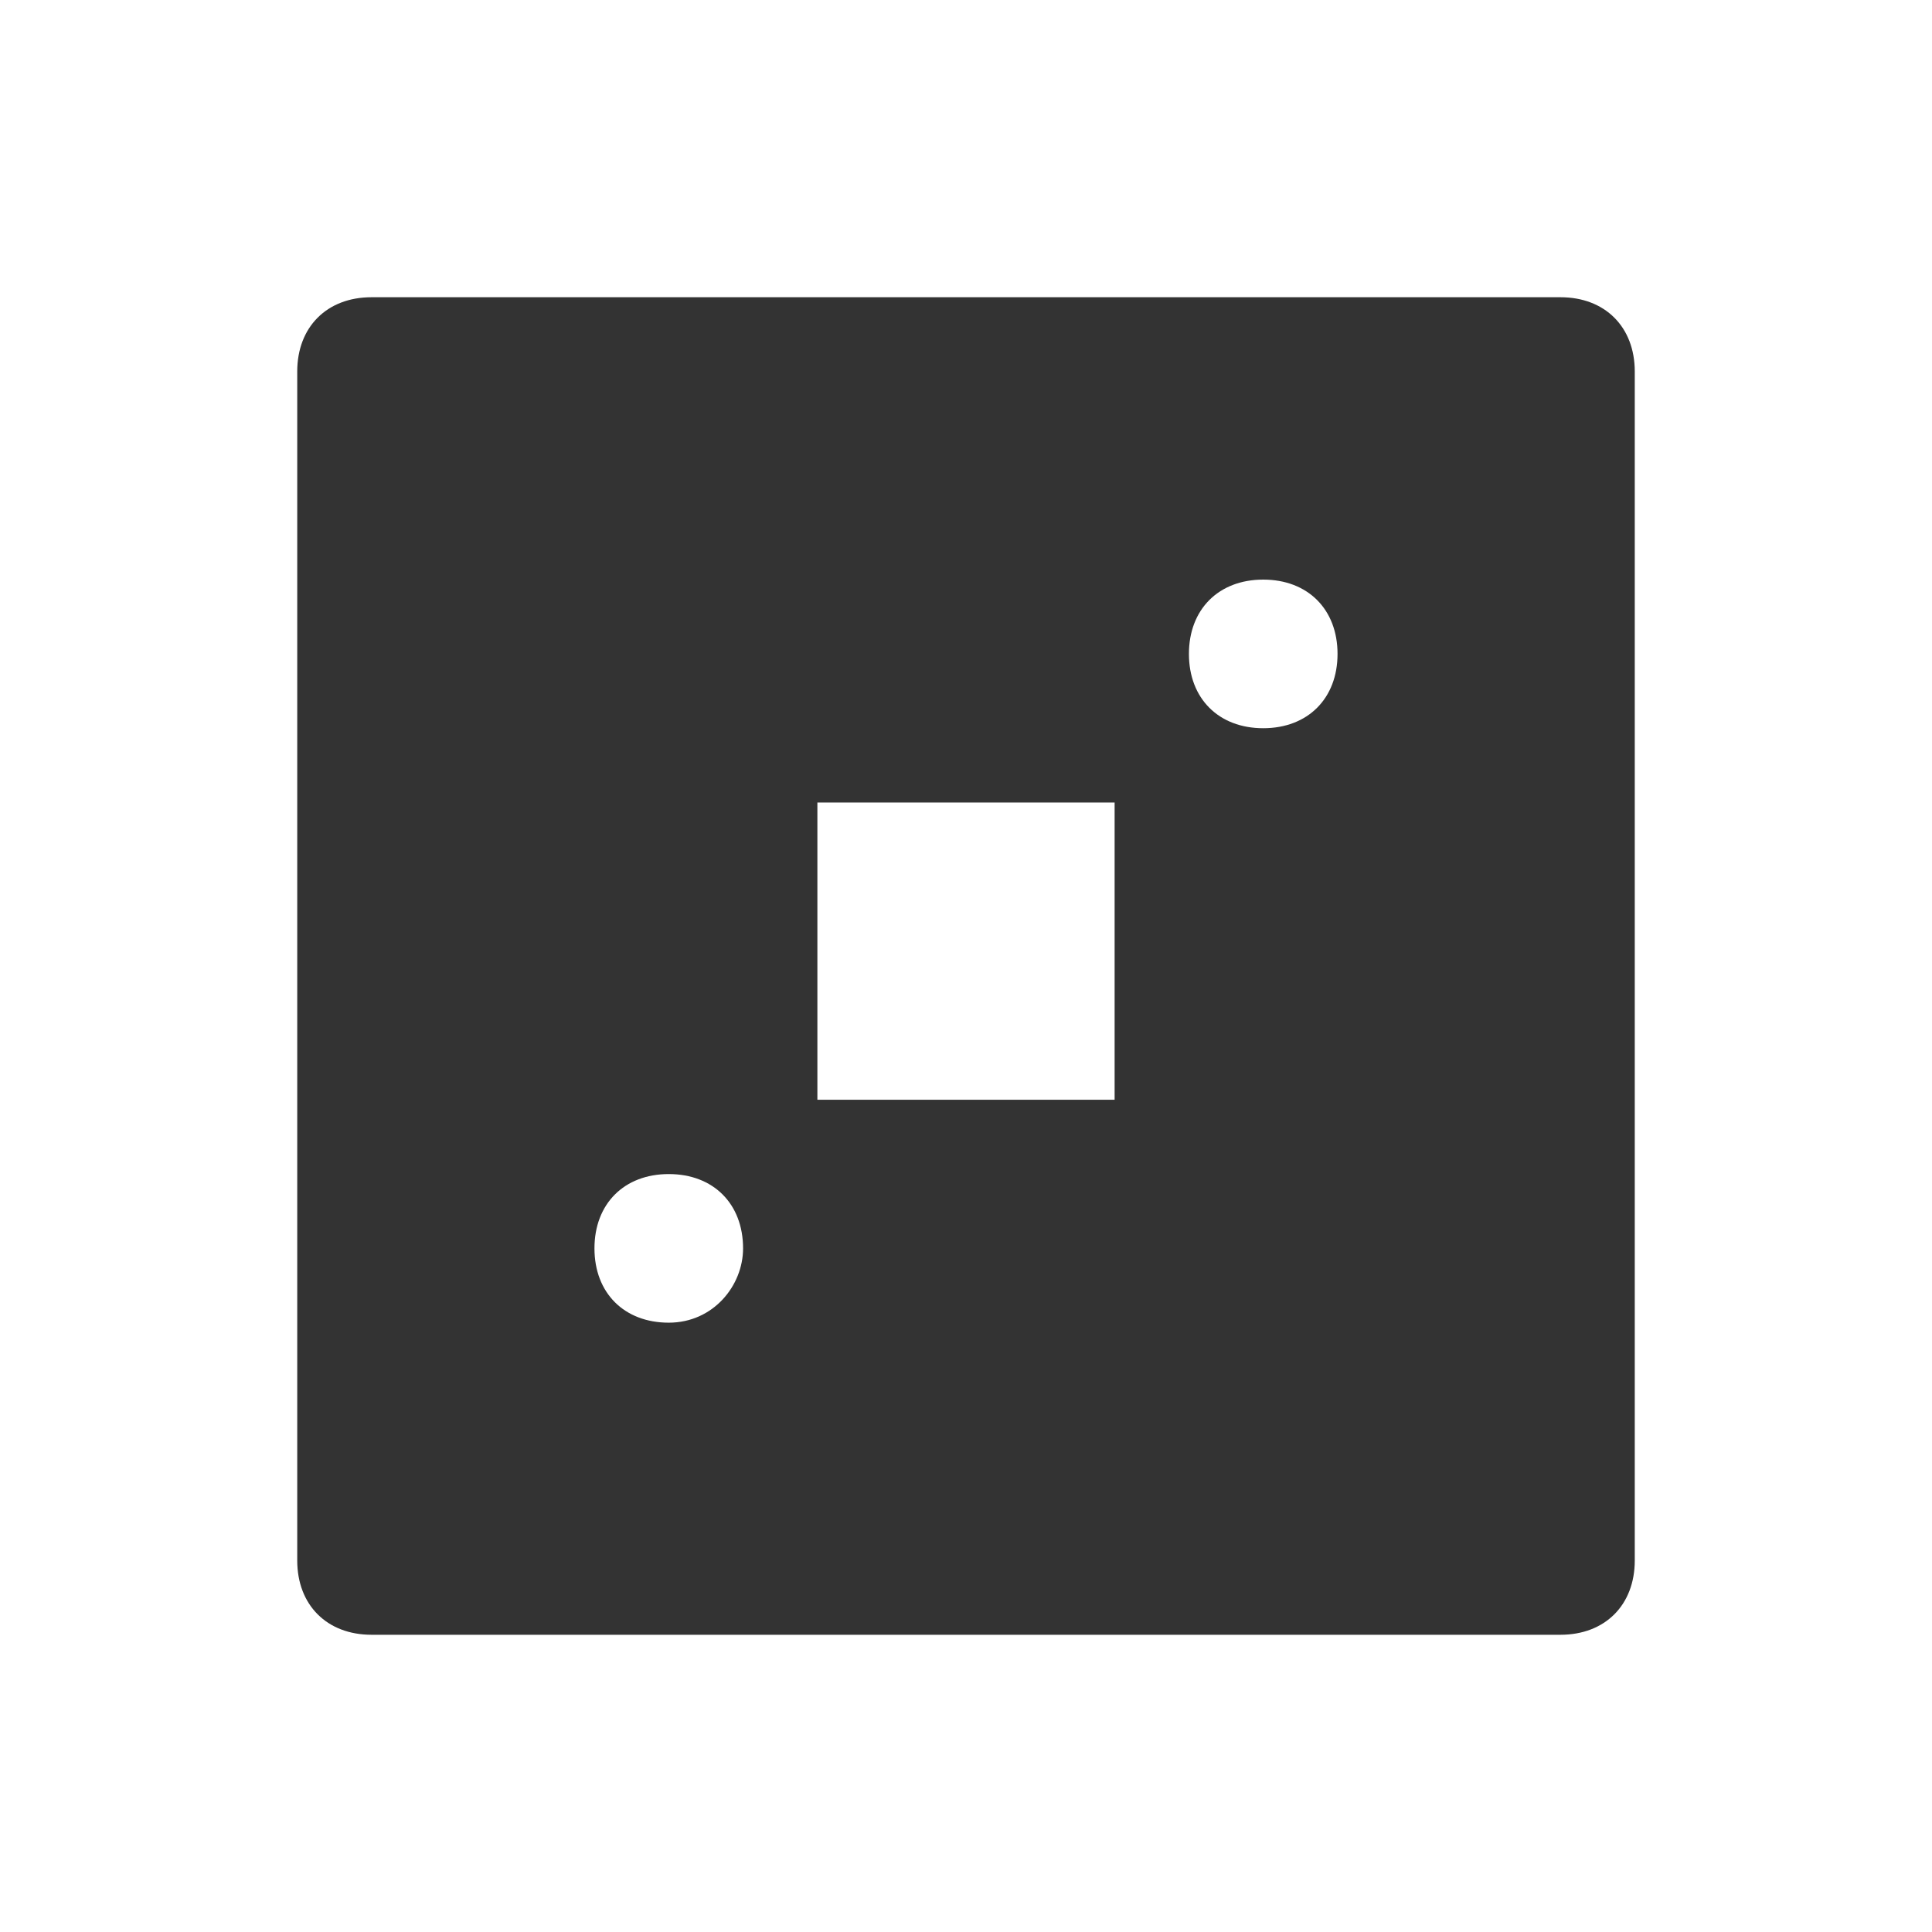 <?xml version="1.0" encoding="utf-8"?>
<!-- Generator: Adobe Illustrator 24.2.0, SVG Export Plug-In . SVG Version: 6.00 Build 0)  -->
<svg version="1.1" id="Layer_1" xmlns="http://www.w3.org/2000/svg" xmlns:xlink="http://www.w3.org/1999/xlink" x="0px" y="0px"
	 viewBox="0 0 26 26" style="enable-background:new 0 0 26 26;" xml:space="preserve">
<style type="text/css">
	.st0{fill:none;}
	.st1{fill:#333333;}
</style>
<rect y="0" class="st0" width="26" height="26"/>
<path class="st1" d="M21,4H5C4.4,4,4,4.4,4,5v16c0,0.6,0.4,1,1,1h16c0.6,0,1-0.4,1-1V5C22,4.4,21.6,4,21,4z M9,17.8
	c-0.6,0-1-0.4-1-1c0-0.6,0.4-1,1-1s1,0.4,1,1C10,17.3,9.6,17.8,9,17.8z M15,14.8h-4v-4h4V14.8z M17,9.8c-0.6,0-1-0.4-1-1s0.4-1,1-1
	c0.6,0,1,0.4,1,1S17.6,9.8,17,9.8z"/>
</svg>
